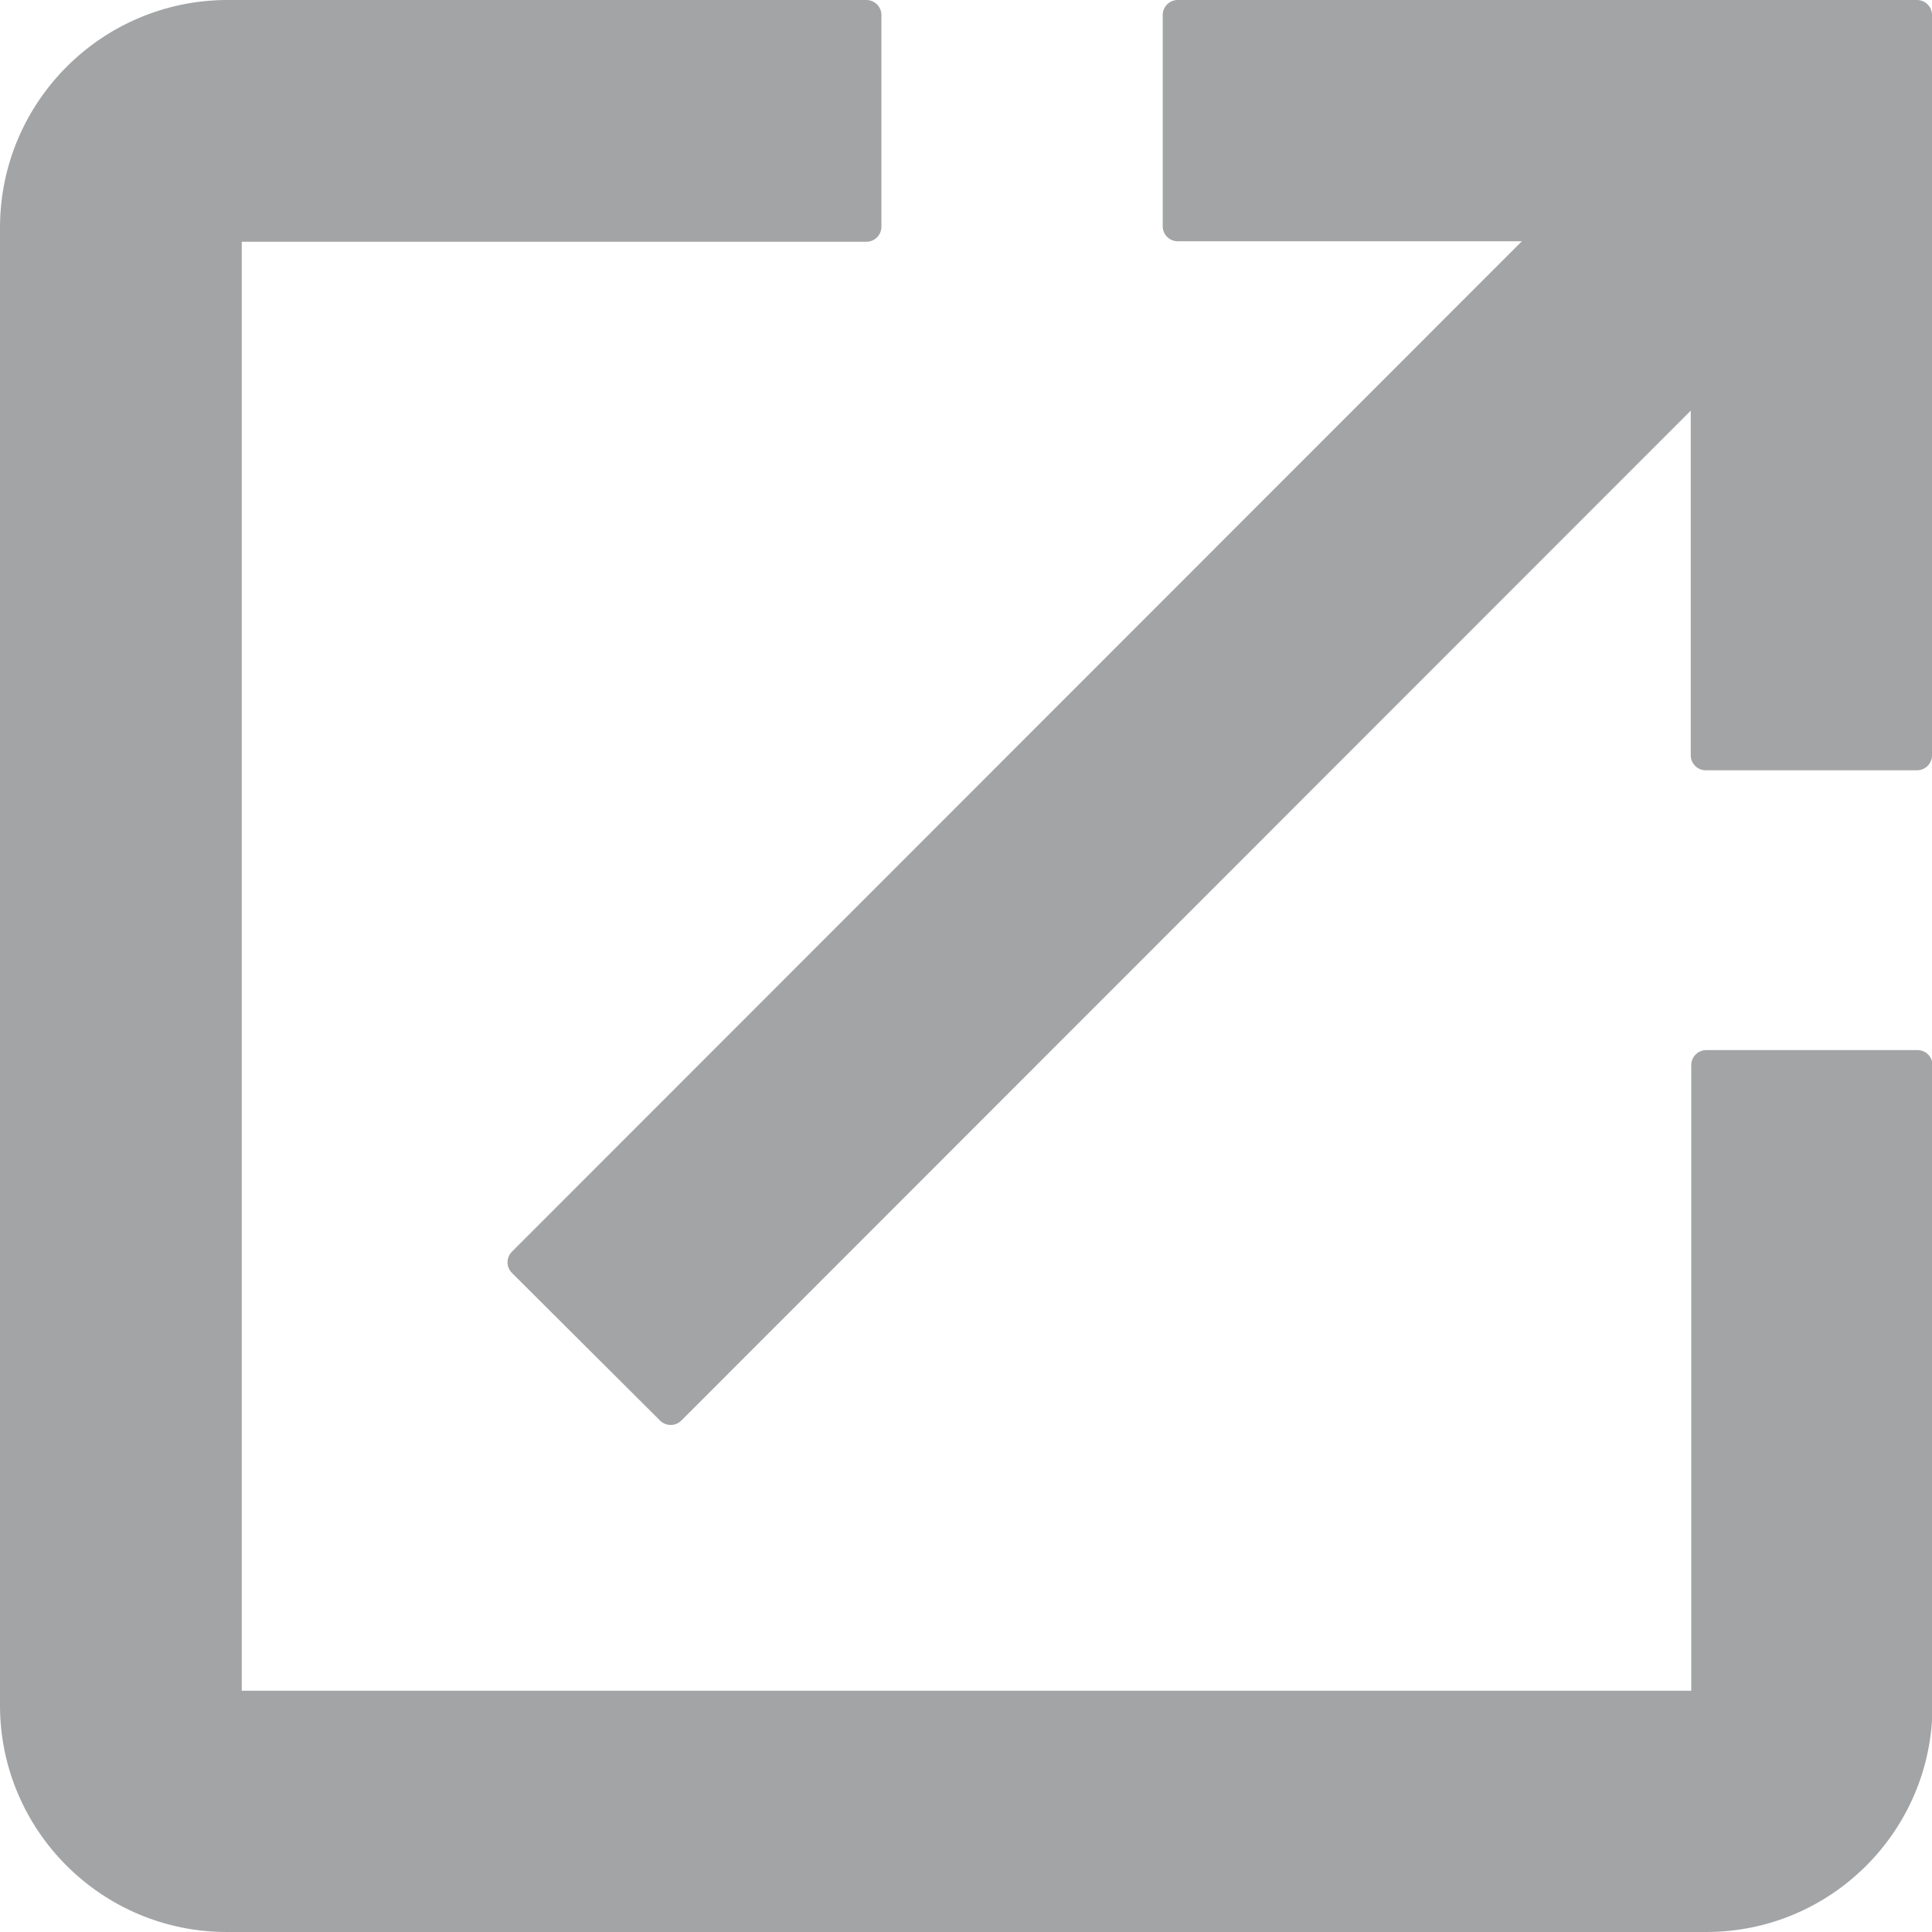 <?xml version="1.0" encoding="utf-8"?>
<!-- Generator: Adobe Illustrator 23.0.2, SVG Export Plug-In . SVG Version: 6.00 Build 0)  -->
<svg version="1.1" id="レイヤー_1" xmlns="http://www.w3.org/2000/svg" xmlns:xlink="http://www.w3.org/1999/xlink" x="0px"
	 y="0px" viewBox="0 0 386 386" style="enable-background:new 0 0 386 386;" xml:space="preserve">
<style type="text/css">
	.st0{fill:#A2A4A6;stroke:#A2A4A6;stroke-width:6;stroke-linecap:round;stroke-linejoin:round;}
</style>
<title>icon_pr_external-link-white</title>
<path class="st0" d="M340.8,340.8H45.3V45.3h127.8V3H45.3C22,3.1,3.1,22,3,45.3v295.6C3.1,364.1,22,383,45.3,383h295.6
	c23.3,0,42.2-18.9,42.2-42.2v-128h-42.2V340.8z M235.3,3v42.2h76L104.4,252.2l29.6,29.5L340.8,74.8v76.1H383V3H235.3z"/>
</svg>

